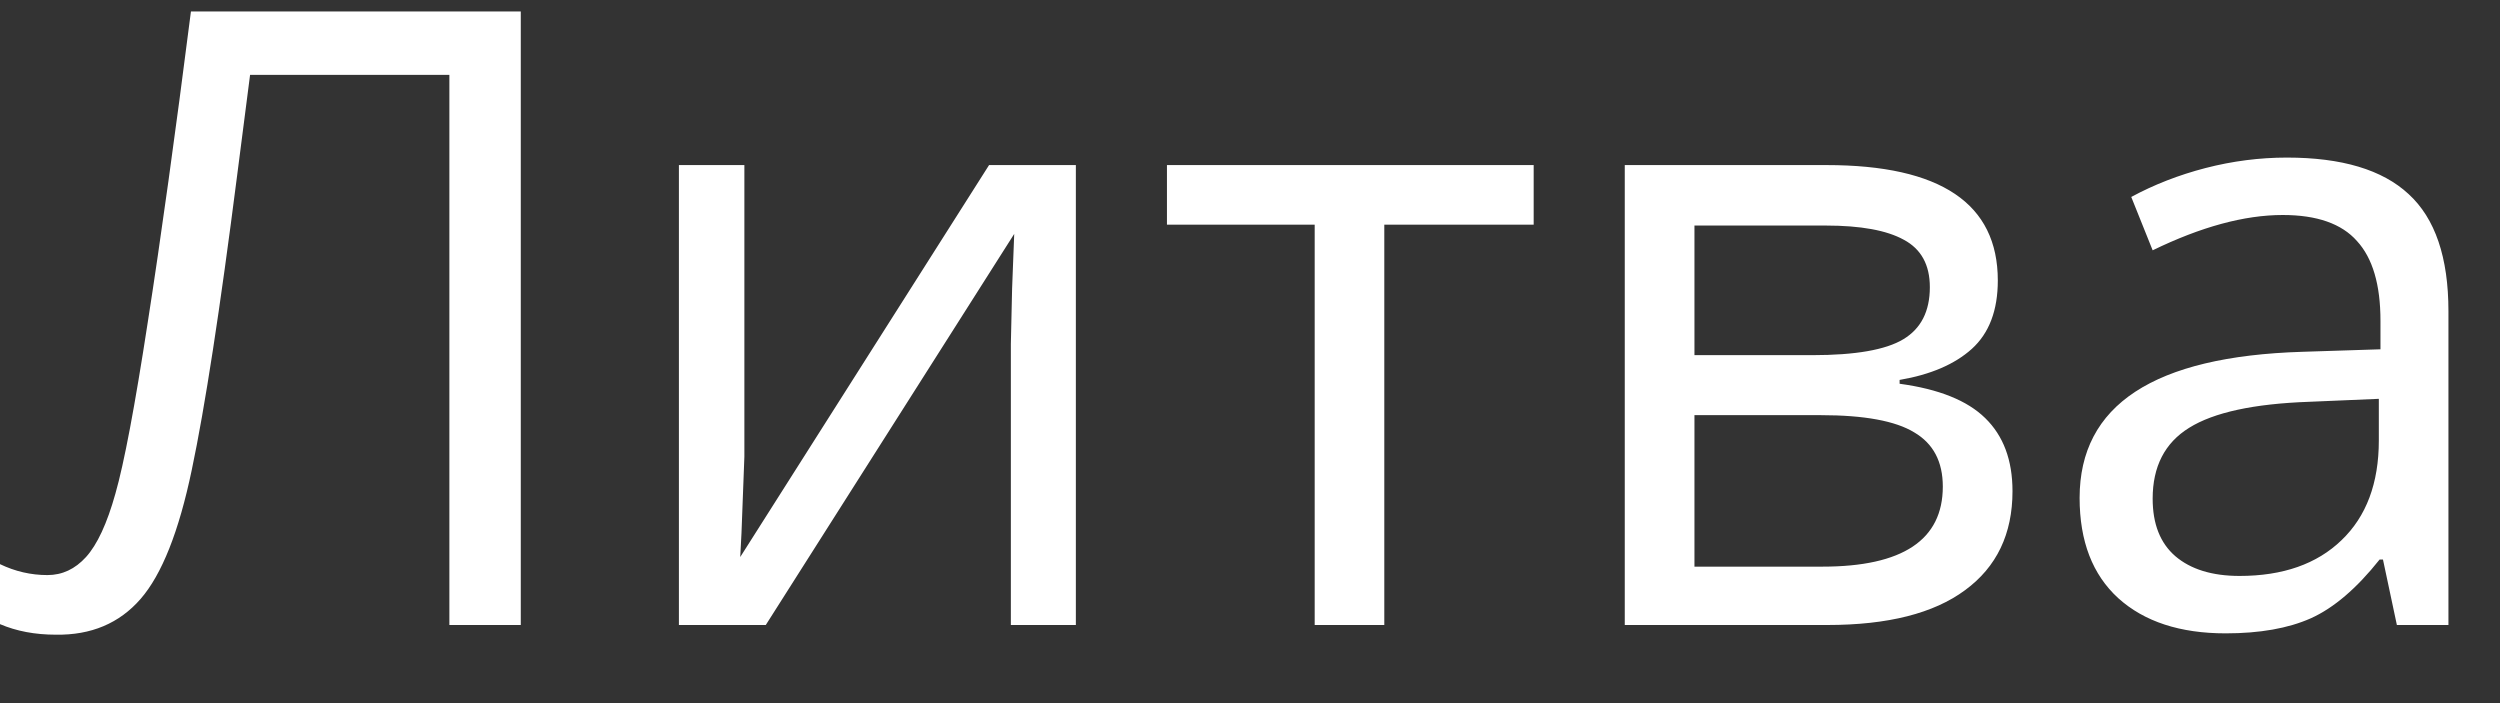 <svg width="32" height="9" viewBox="0 0 32 9" fill="none" xmlns="http://www.w3.org/2000/svg">
<rect x="0" y="0" width="32" height="9" fill="#333333" stroke="none"/>
<path d="M6.666 8H5.752L5.752 0.958H3.201L3.035 2.248C2.816 3.963 2.623 5.218 2.455 6.013C2.29 6.804 2.071 7.355 1.799 7.667C1.527 7.979 1.166 8.131 0.714 8.124C0.449 8.124 0.211 8.079 0 7.989L0 7.221C0.193 7.314 0.396 7.361 0.607 7.361C0.797 7.361 0.961 7.284 1.101 7.13C1.244 6.972 1.37 6.702 1.477 6.319C1.588 5.932 1.726 5.202 1.891 4.127C2.059 3.05 2.243 1.723 2.444 0.147H6.666L6.666 8ZM9.528 2.113V5.846L9.491 6.824L9.475 7.13L12.66 2.113H13.771V8H12.939V4.401L12.955 3.692L12.982 2.994L9.802 8H8.69V2.113H9.528ZM19.631 2.876H17.719V8H16.828V2.876H14.937V2.113H19.631V2.876ZM25.572 3.59C25.572 3.973 25.461 4.265 25.239 4.466C25.02 4.663 24.712 4.795 24.315 4.863V4.912C24.816 4.98 25.181 5.126 25.411 5.352C25.643 5.578 25.76 5.889 25.76 6.287C25.76 6.834 25.558 7.257 25.153 7.554C24.752 7.851 24.165 8 23.391 8H20.797V2.113H23.38C24.841 2.113 25.572 2.606 25.572 3.59ZM24.868 6.228C24.868 5.909 24.746 5.678 24.503 5.535C24.263 5.388 23.864 5.314 23.305 5.314H21.689V7.253H23.327C24.354 7.253 24.868 6.911 24.868 6.228ZM24.702 3.676C24.702 3.39 24.591 3.188 24.369 3.069C24.15 2.948 23.817 2.887 23.37 2.887H21.689V4.546H23.198C23.749 4.546 24.138 4.478 24.363 4.342C24.589 4.206 24.702 3.984 24.702 3.676ZM30.68 8L30.502 7.162H30.459C30.166 7.531 29.872 7.782 29.579 7.914C29.289 8.043 28.925 8.107 28.488 8.107C27.905 8.107 27.446 7.957 27.113 7.656C26.784 7.355 26.619 6.928 26.619 6.373C26.619 5.184 27.57 4.561 29.471 4.503L30.47 4.471V4.106C30.47 3.644 30.37 3.304 30.169 3.085C29.973 2.863 29.656 2.752 29.219 2.752C28.728 2.752 28.173 2.903 27.554 3.204L27.28 2.521C27.57 2.364 27.887 2.24 28.23 2.151C28.578 2.061 28.925 2.017 29.273 2.017C29.974 2.017 30.494 2.172 30.83 2.484C31.17 2.795 31.34 3.295 31.34 3.982V8H30.68ZM28.666 7.372C29.221 7.372 29.656 7.219 29.971 6.915C30.289 6.611 30.449 6.185 30.449 5.637V5.105L29.557 5.143C28.848 5.168 28.336 5.279 28.021 5.476C27.709 5.669 27.554 5.972 27.554 6.383C27.554 6.706 27.65 6.951 27.844 7.119C28.041 7.287 28.315 7.372 28.666 7.372Z" fill="white"/>
</svg>
